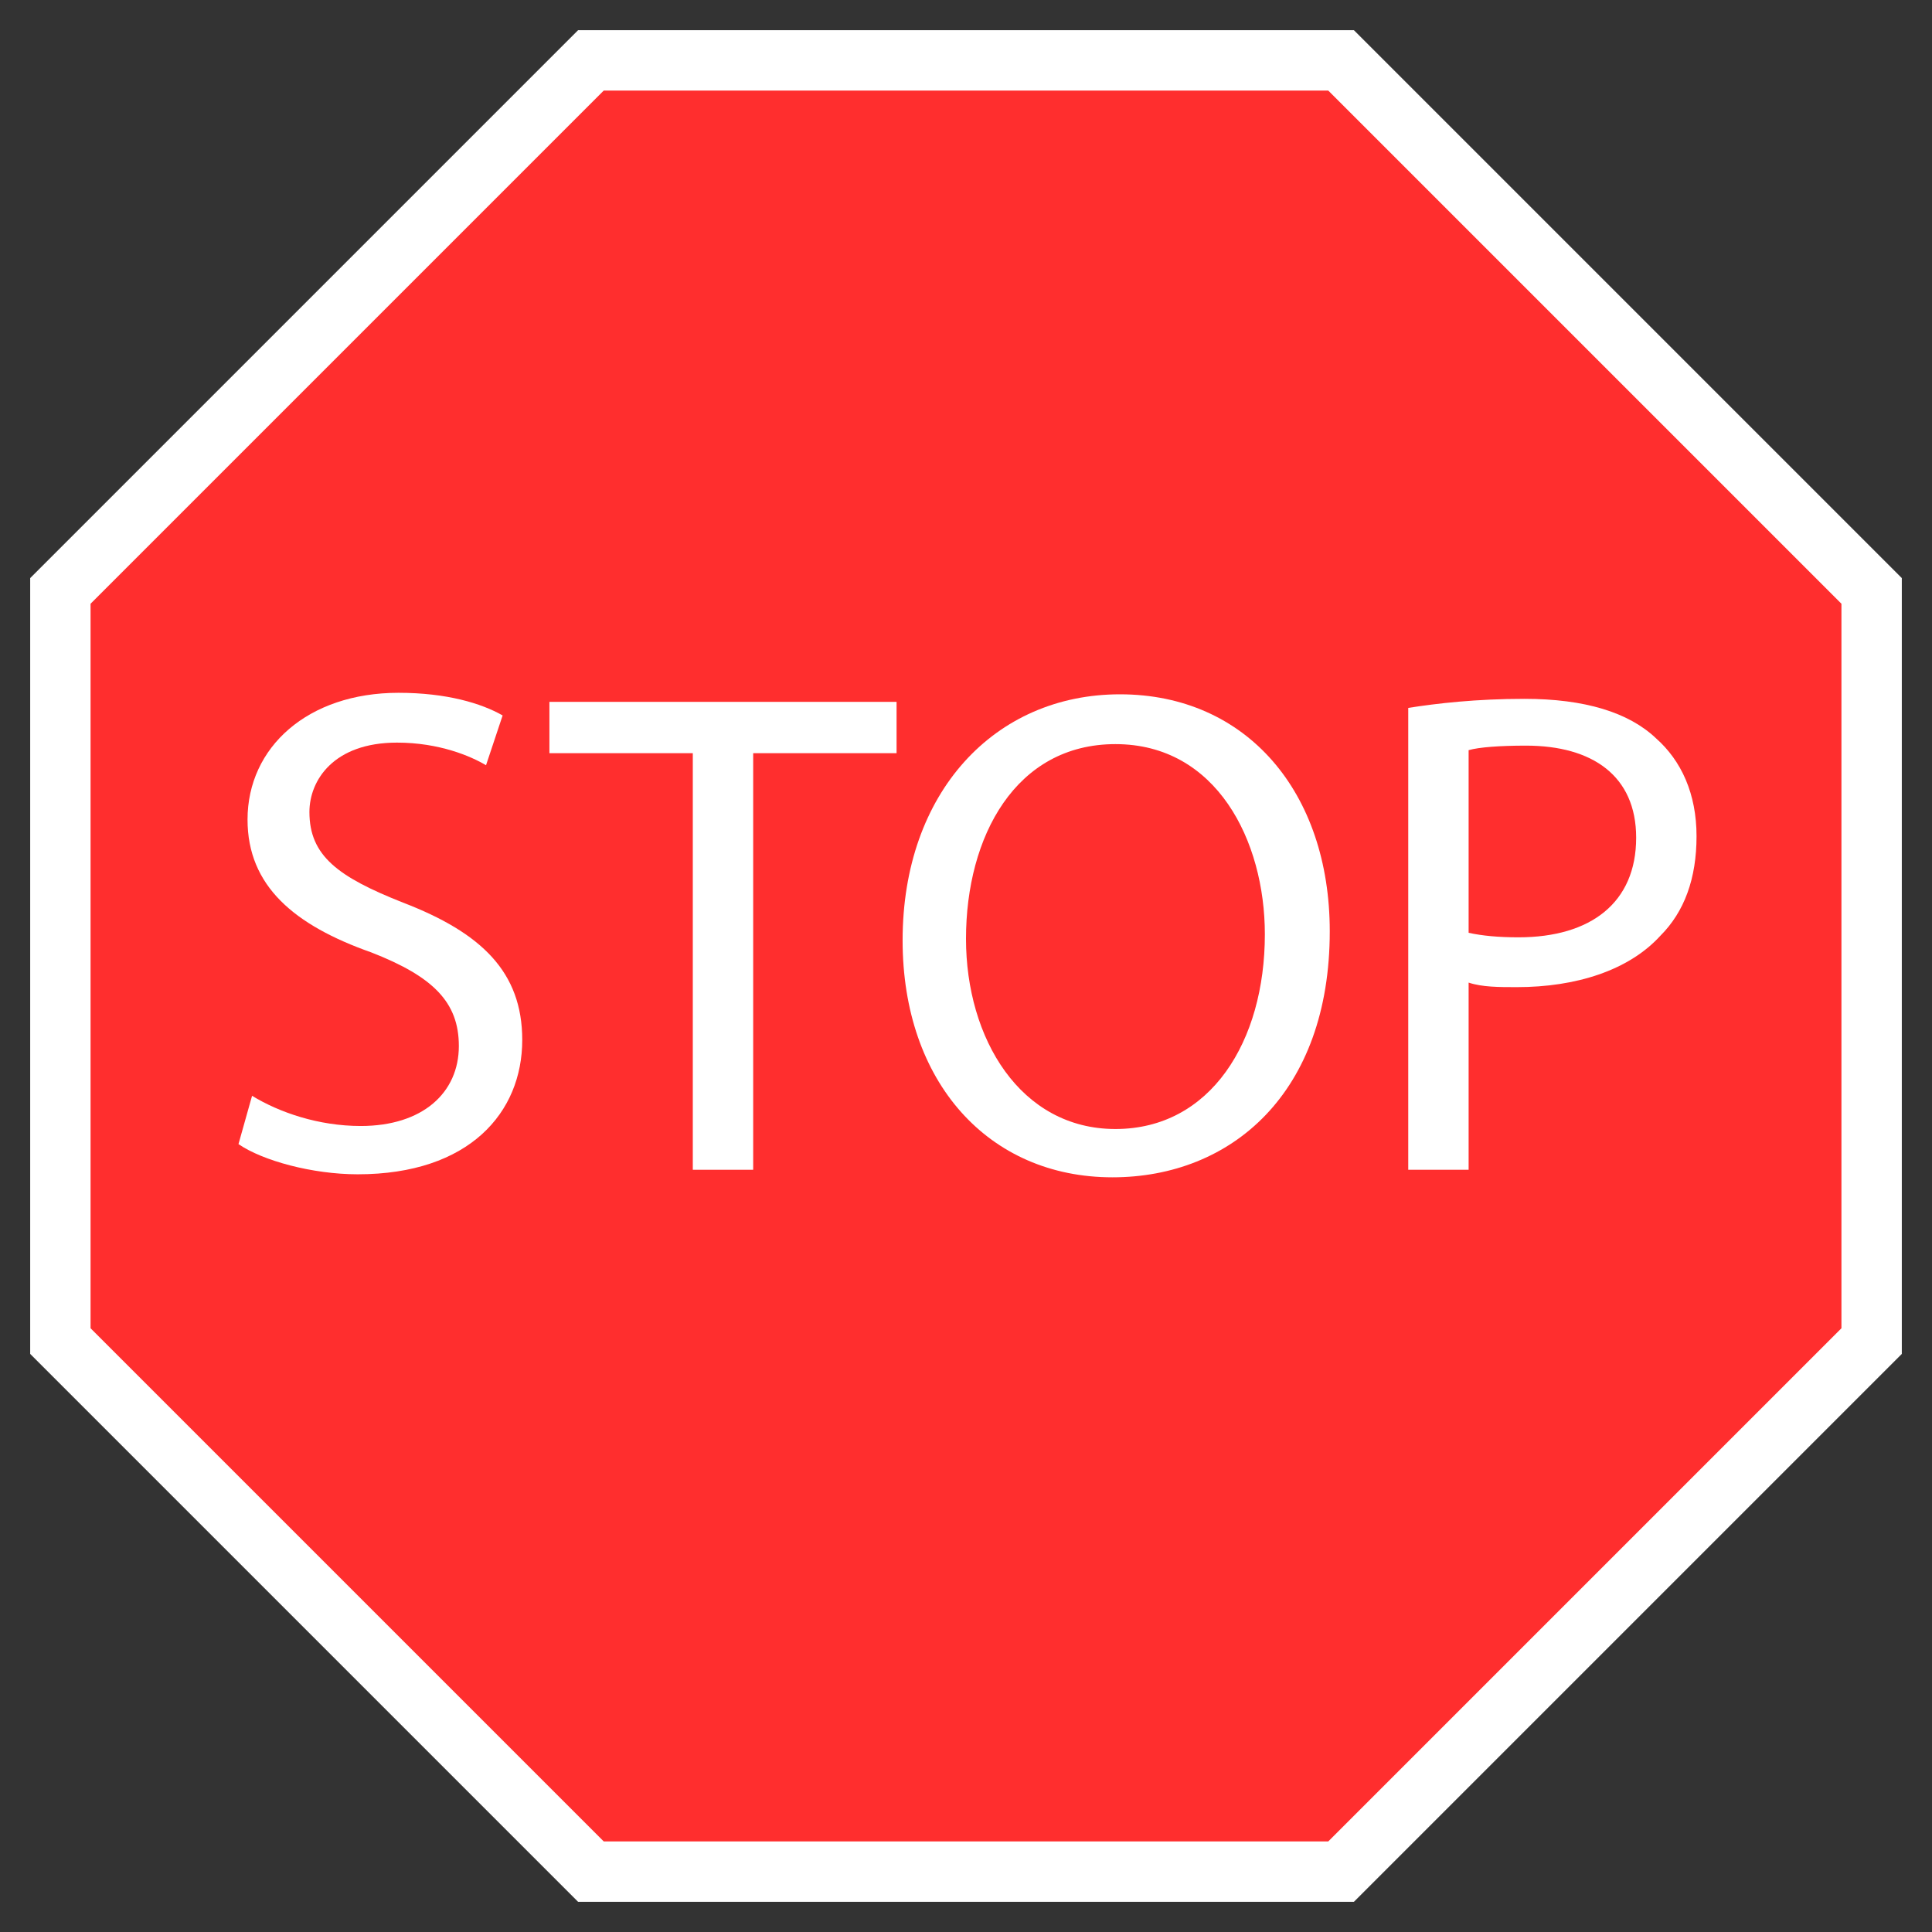 <?xml version="1.0" encoding="utf-8"?>
<!-- Generator: Adobe Illustrator 22.1.0, SVG Export Plug-In . SVG Version: 6.00 Build 0)  -->
<svg version="1.1" id="Layer_1" xmlns="http://www.w3.org/2000/svg" xmlns:xlink="http://www.w3.org/1999/xlink" x="0px" y="0px"
	 viewBox="0 0 128 128" style="enable-background:new 0 0 128 128;" xml:space="preserve">
<rect x="0" y="0" width="128" height="128" fill="#333333" stroke="none"/>
<style type="text/css">
	.st0{fill:#FFFFFF;}
	.st1{fill:#FF2E2E;}
</style>
<g>
	<polygon class="st0" points="89.7,2 38.3,2 2,38.3 2,89.7 38.3,126 89.7,126 126,89.7 126,38.3 	"/>
</g>
<g>
	<polygon class="st1" points="88,6 40,6 6,40 6,88 40,122 88,122 122,88 122,40 	"/>
</g>
<g>
	<path class="st0" d="M16.7,72.6c1.8,1.1,4.4,2,7.2,2c4.1,0,6.5-2.2,6.5-5.3c0-2.9-1.7-4.6-5.8-6.2c-5.1-1.8-8.2-4.4-8.2-8.8
		c0-4.8,4-8.4,10-8.4c3.2,0,5.5,0.7,6.9,1.5l-1.1,3.3c-1-0.6-3.1-1.5-5.9-1.5c-4.2,0-5.8,2.5-5.8,4.6c0,2.9,1.9,4.3,6.2,6
		c5.2,2,7.9,4.6,7.9,9.1c0,4.8-3.5,8.9-10.9,8.9c-3,0-6.3-0.9-7.9-2L16.7,72.6z"/>
	<path class="st0" d="M45.8,49.9h-9.4v-3.4h23v3.4h-9.5v27.6h-4V49.9z"/>
	<path class="st0" d="M88.1,61.7c0,10.7-6.5,16.3-14.4,16.3c-8.2,0-13.9-6.3-13.9-15.7c0-9.8,6.1-16.3,14.4-16.3
		C82.6,46,88.1,52.5,88.1,61.7z M64,62.2c0,6.6,3.6,12.6,9.9,12.6c6.3,0,9.9-5.8,9.9-12.9c0-6.2-3.2-12.6-9.9-12.6
		C67.3,49.3,64,55.4,64,62.2z"/>
	<path class="st0" d="M93.3,46.9c1.9-0.3,4.5-0.6,7.7-0.6c4,0,6.9,0.9,8.7,2.6c1.7,1.5,2.7,3.7,2.7,6.5c0,2.8-0.8,5-2.4,6.6
		c-2.1,2.3-5.6,3.4-9.5,3.4c-1.2,0-2.3,0-3.2-0.3v12.4h-4V46.9z M97.3,61.8c0.9,0.2,2,0.3,3.3,0.3c4.8,0,7.8-2.3,7.8-6.6
		c0-4.1-2.9-6.1-7.3-6.1c-1.7,0-3.1,0.1-3.8,0.3V61.8z"/>
</g>
</svg>
